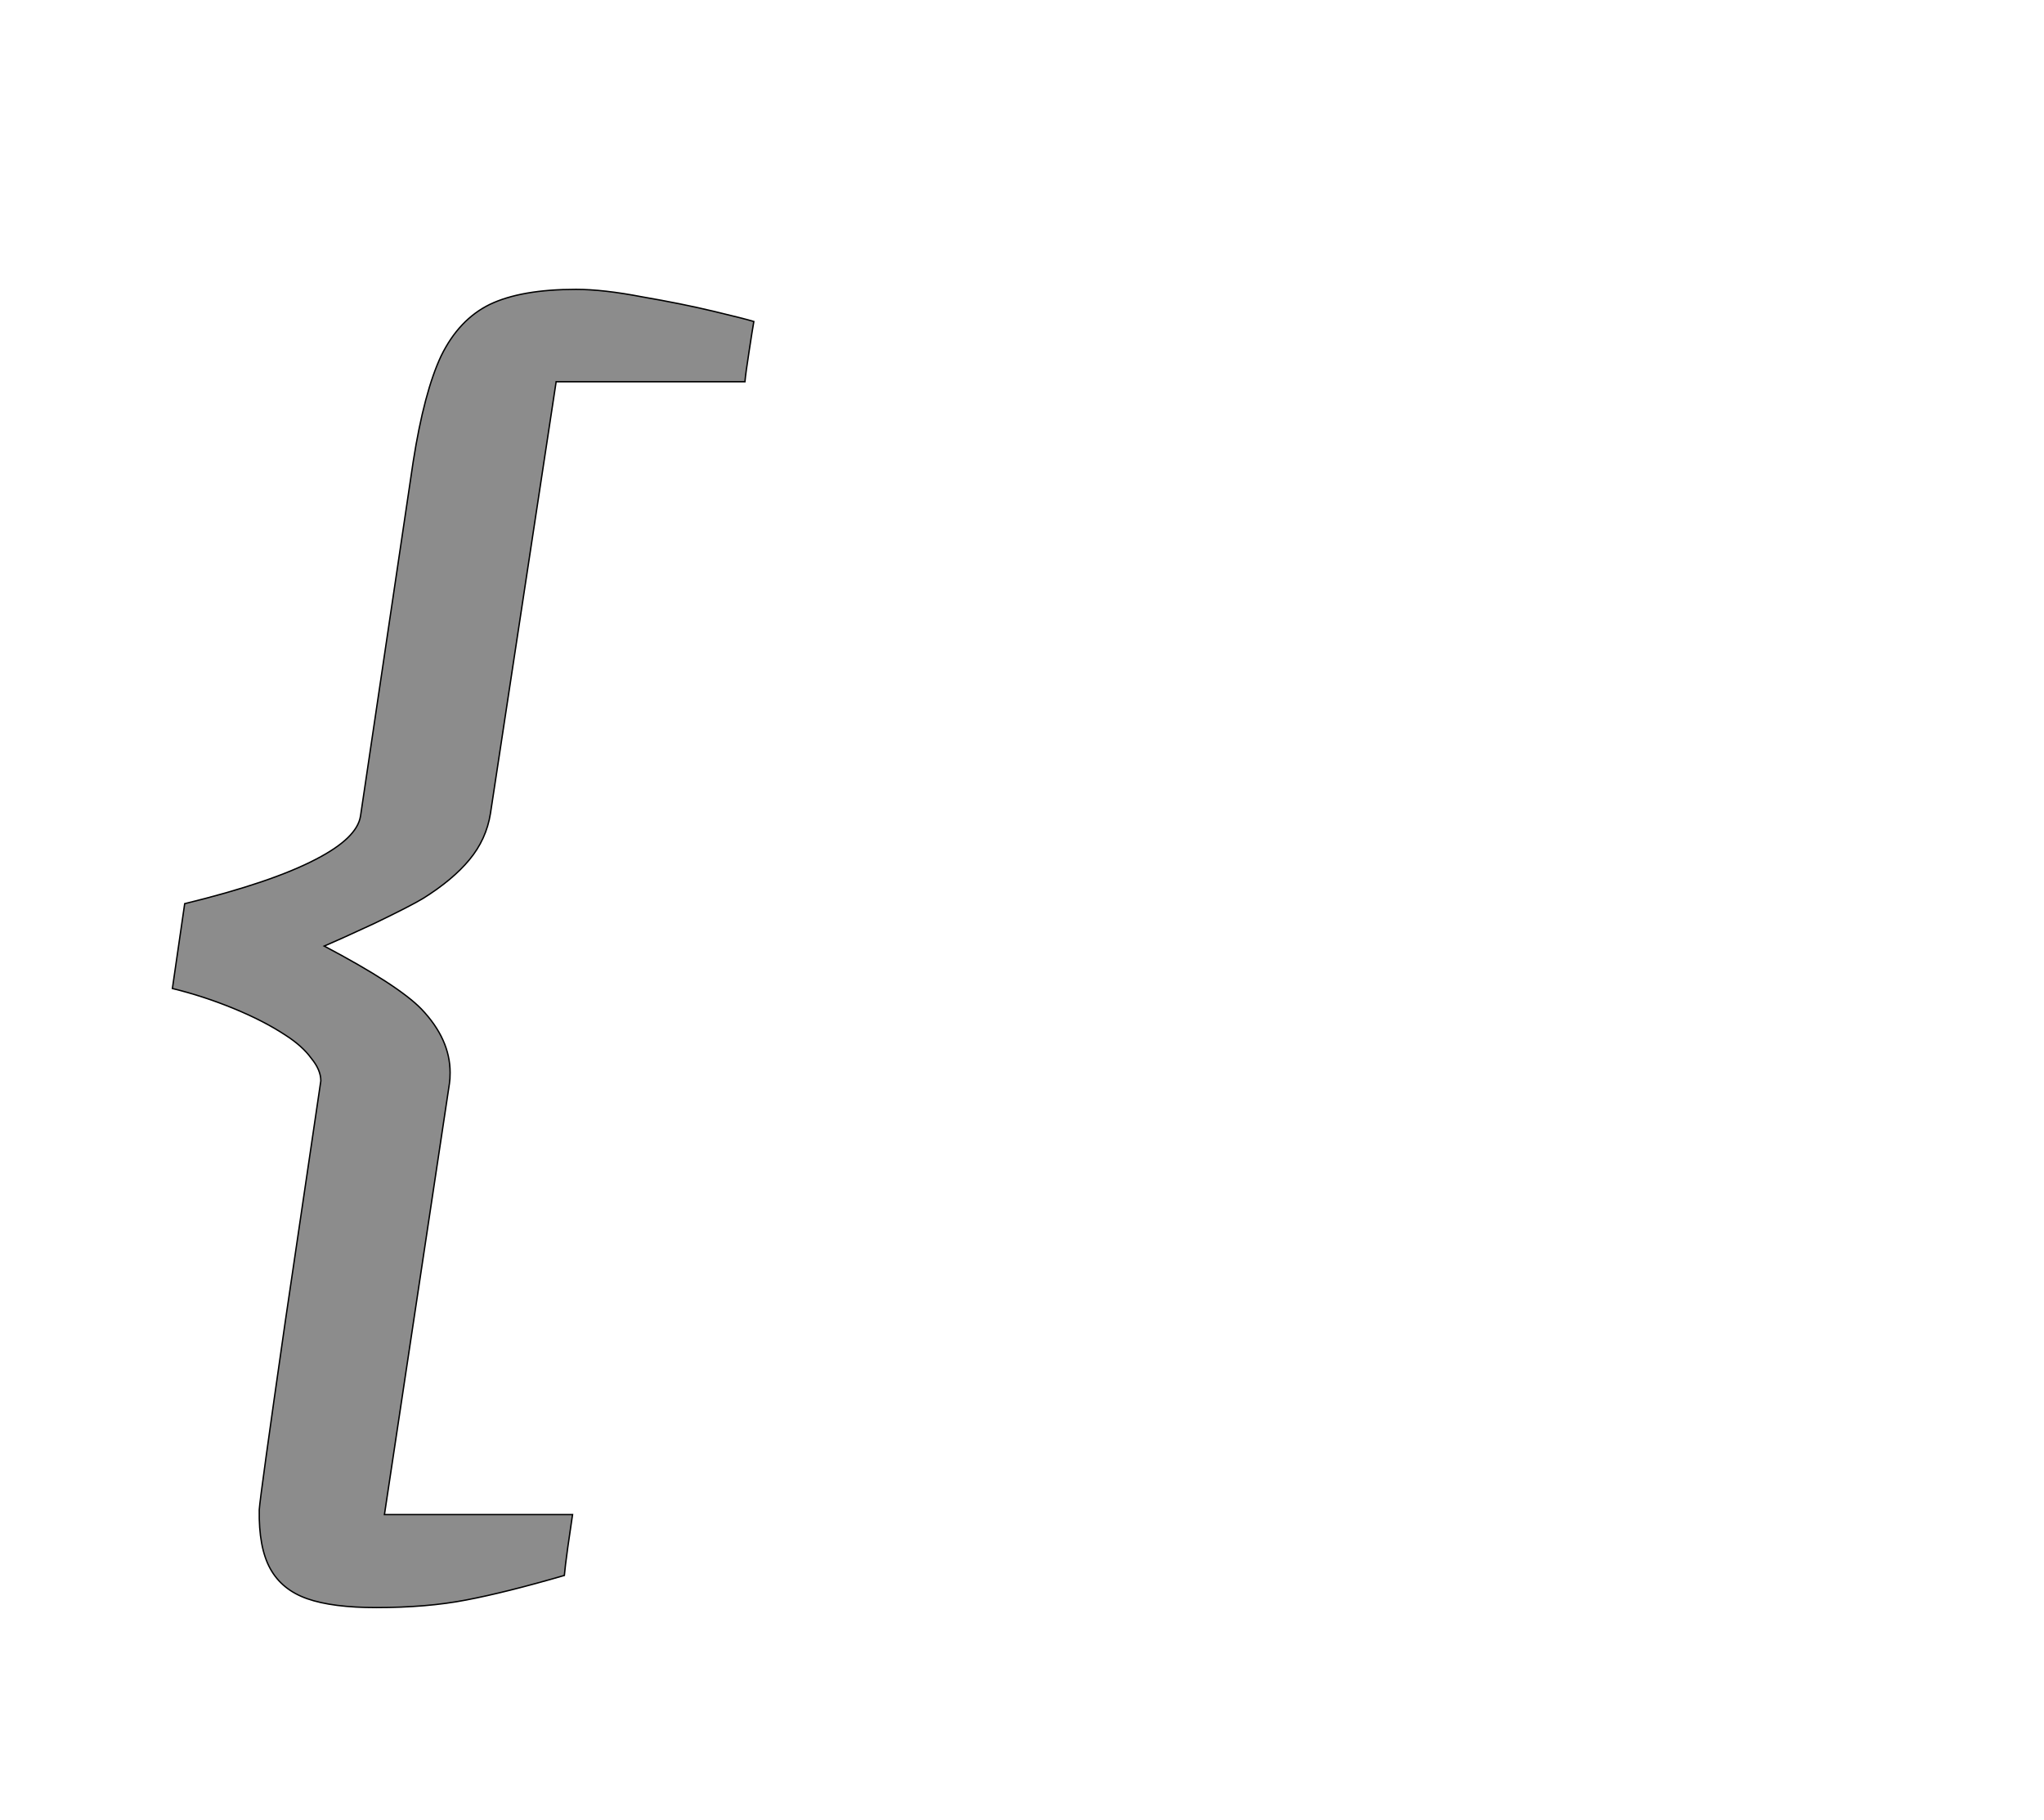 <!--
BEGIN METADATA

BBOX_X_MIN 152
BBOX_Y_MIN -191
BBOX_X_MAX 1002
BBOX_Y_MAX 1736
WIDTH 850
HEIGHT 1927
H_BEARING_X 152
H_BEARING_Y 1736
H_ADVANCE 1020
V_BEARING_X -358
V_BEARING_Y 323
V_ADVANCE 2574
ORIGIN_X 0
ORIGIN_Y 0

END METADATA
-->

<svg width='2988px' height='2661px' xmlns='http://www.w3.org/2000/svg' version='1.1'>

 <!-- make sure glyph is visible within svg window -->
 <g fill-rule='nonzero'  transform='translate(100 2159)'>

  <!-- draw actual outline using lines and Bezier curves-->
  <path fill='black' stroke='black' fill-opacity='0.45'  stroke-width='2'  d='
 M 369,-595
 M 355,-612
 Q 342,-630 317,-646
 Q 285,-667 241,-685
 Q 197,-703 152,-714
 L 170,-838
 Q 297,-869 362,-903
 Q 422,-934 427,-966
 L 504,-1484
 Q 520,-1586 545,-1639
 Q 571,-1692 616,-1714
 Q 662,-1736 742,-1736
 Q 782,-1736 839,-1725
 Q 897,-1715 943,-1704
 Q 989,-1693 1002,-1689
 Q 1000,-1678 995,-1645
 Q 990,-1613 989,-1601
 L 713,-1601
 L 617,-970
 Q 611,-932 586,-902
 Q 562,-873 519,-846
 Q 501,-835 447,-809
 Q 393,-784 374,-776
 Q 482,-719 516,-684
 Q 558,-640 558,-591
 Q 558,-581 557,-575
 L 462,55
 L 737,55
 Q 734,75 730,103
 Q 726,132 725,144
 Q 639,169 581,180
 Q 524,191 450,191
 Q 386,191 349,178
 Q 312,165 295,134
 Q 278,103 279,48
 Q 280,30 317,-227
 Q 355,-485 369,-579
 Q 369,-595 355,-612
 Z

  '/>
 </g>
</svg>
